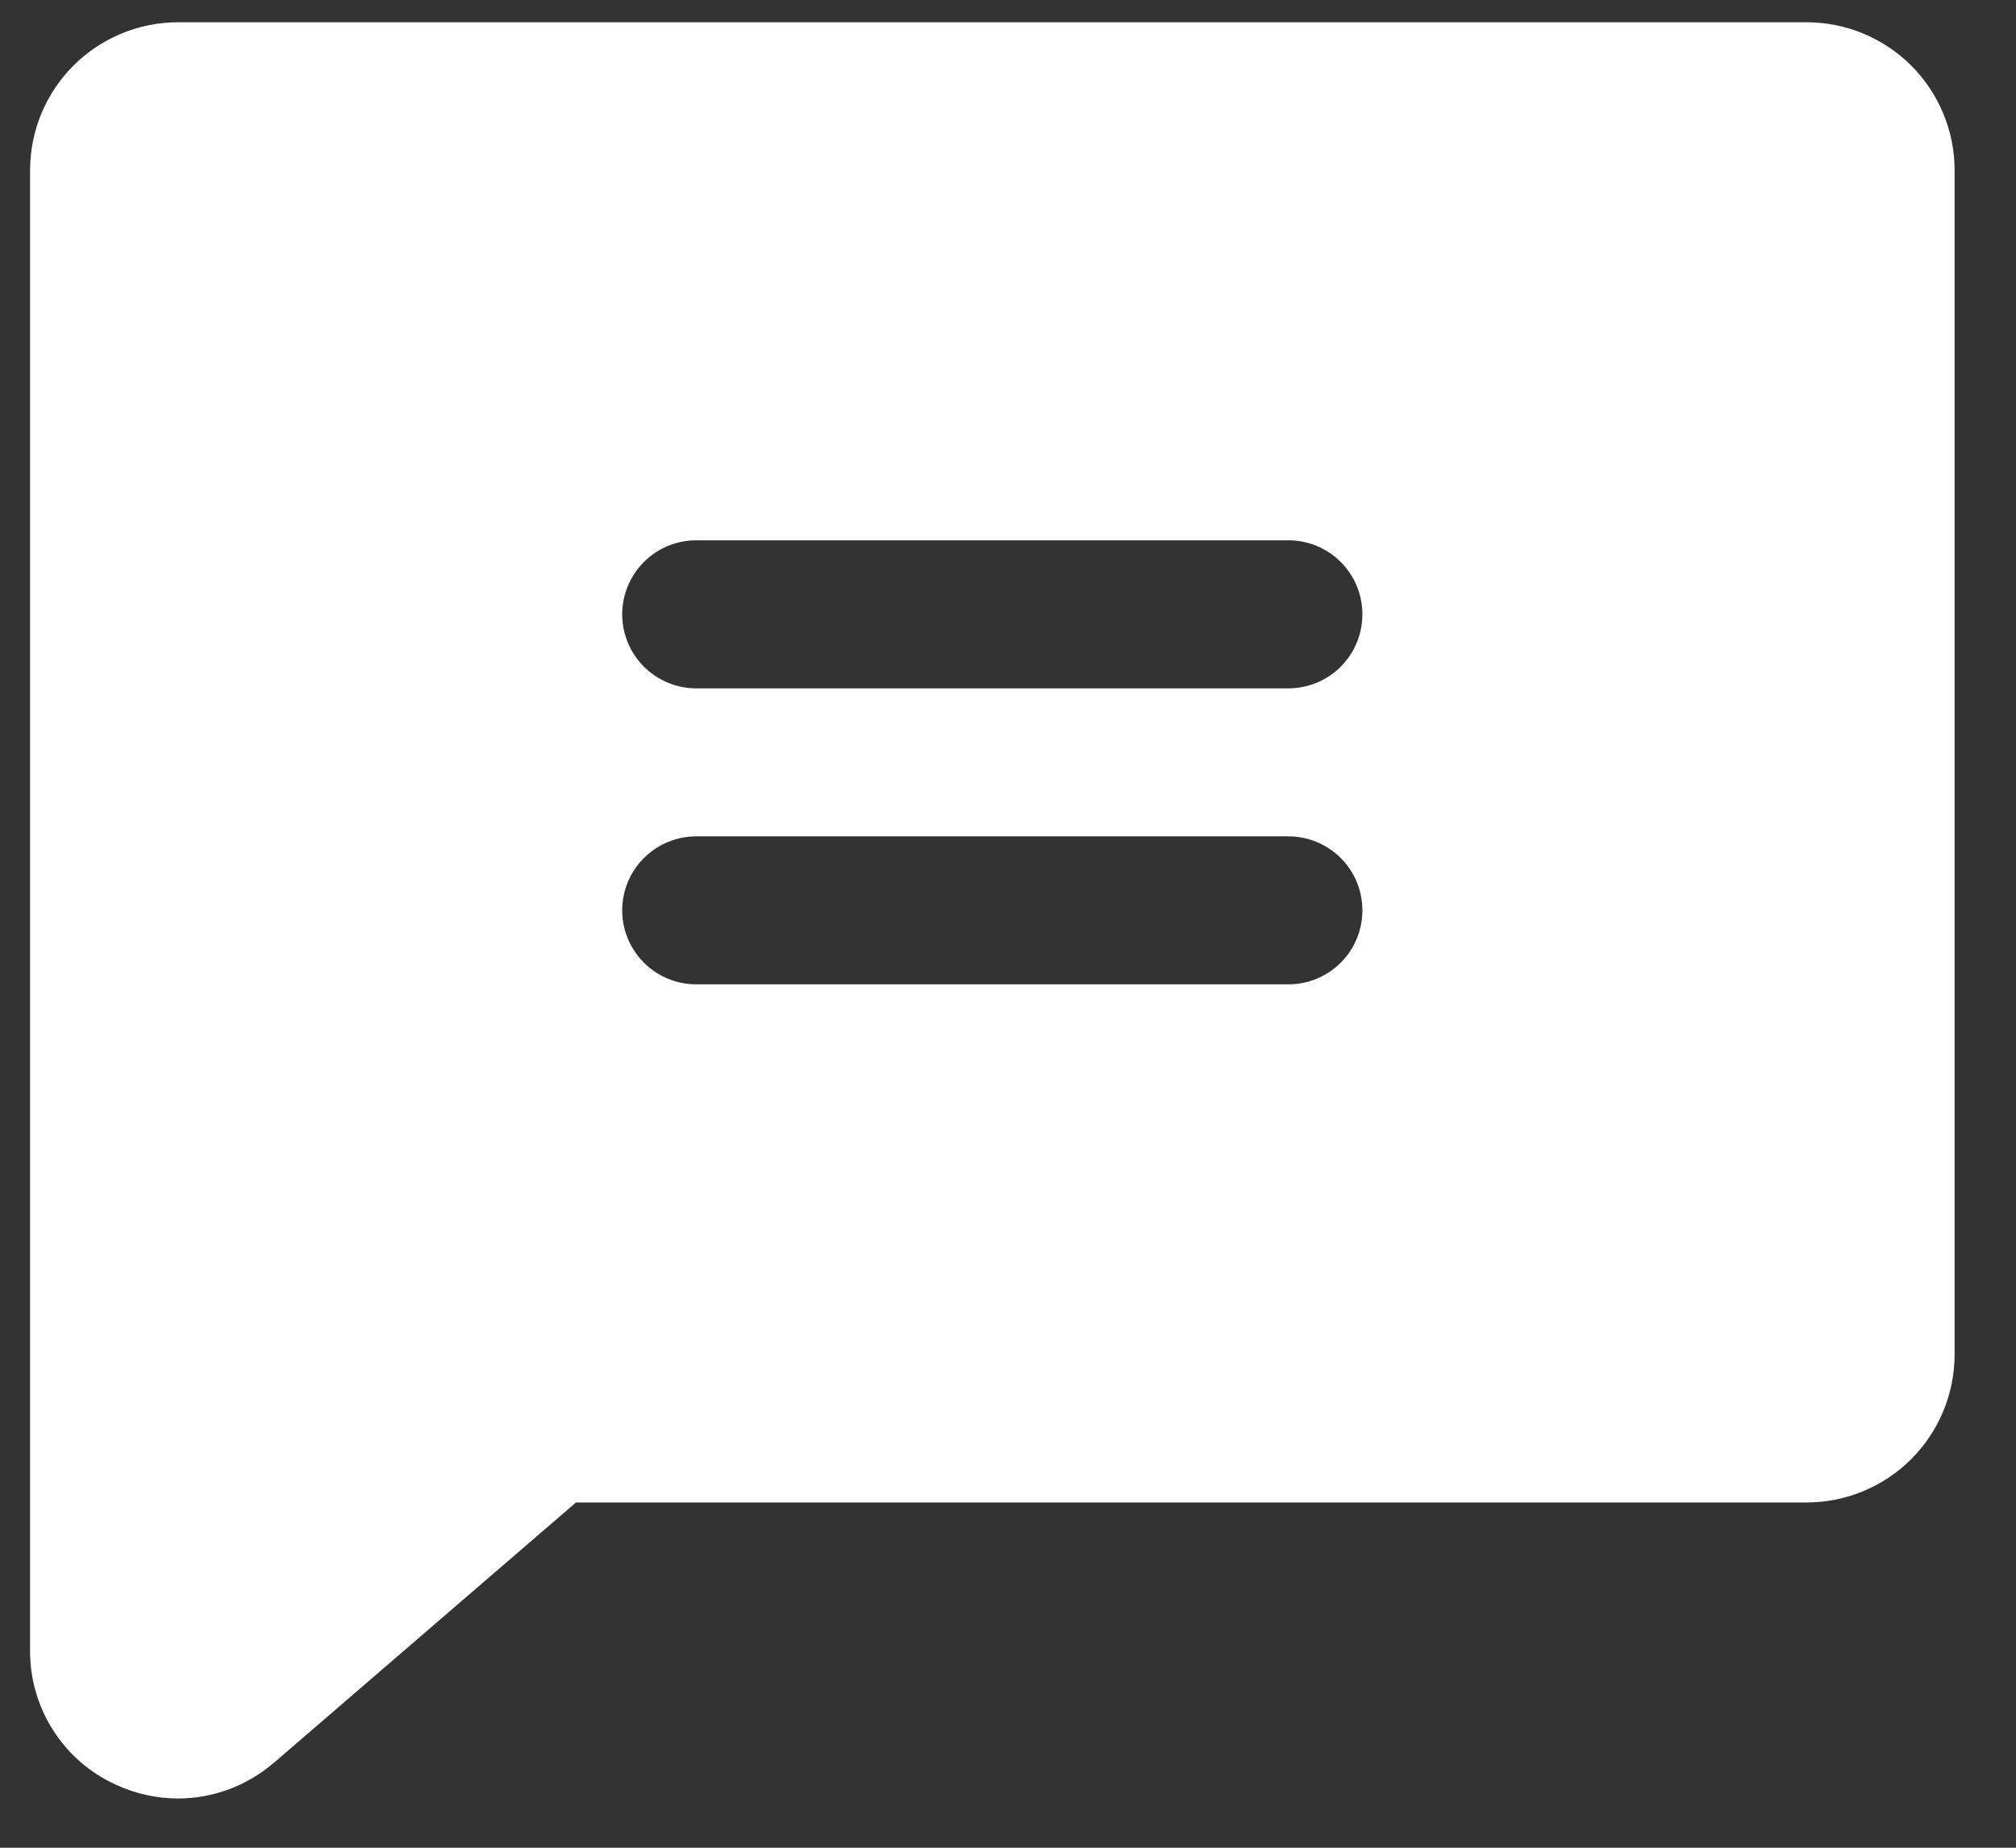 <svg width="24" height="22" viewBox="0 0 24 22" fill="none" xmlns="http://www.w3.org/2000/svg">
<rect x="0" y="0" width="24" height="22" fill="#333333" stroke="none"/>
<path d="M21.507 0.265H2.12C1.653 0.265 1.205 0.451 0.874 0.781C0.544 1.112 0.358 1.56 0.358 2.027V19.651C0.356 19.987 0.451 20.317 0.632 20.6C0.812 20.884 1.071 21.109 1.377 21.248C1.61 21.357 1.863 21.413 2.12 21.414C2.534 21.413 2.934 21.265 3.249 20.997L3.259 20.99L6.857 17.889H21.507C21.974 17.889 22.422 17.703 22.753 17.373C23.083 17.042 23.269 16.594 23.269 16.127V2.027C23.269 1.56 23.083 1.112 22.753 0.781C22.422 0.451 21.974 0.265 21.507 0.265ZM15.338 11.72H8.289C8.055 11.72 7.831 11.628 7.666 11.462C7.5 11.297 7.407 11.073 7.407 10.839C7.407 10.606 7.5 10.381 7.666 10.216C7.831 10.051 8.055 9.958 8.289 9.958H15.338C15.572 9.958 15.796 10.051 15.961 10.216C16.127 10.381 16.219 10.606 16.219 10.839C16.219 11.073 16.127 11.297 15.961 11.462C15.796 11.628 15.572 11.72 15.338 11.72ZM15.338 8.196H8.289C8.055 8.196 7.831 8.103 7.666 7.938C7.5 7.772 7.407 7.548 7.407 7.314C7.407 7.081 7.5 6.857 7.666 6.691C7.831 6.526 8.055 6.433 8.289 6.433H15.338C15.572 6.433 15.796 6.526 15.961 6.691C16.127 6.857 16.219 7.081 16.219 7.314C16.219 7.548 16.127 7.772 15.961 7.938C15.796 8.103 15.572 8.196 15.338 8.196Z" fill="white"/>
</svg>
